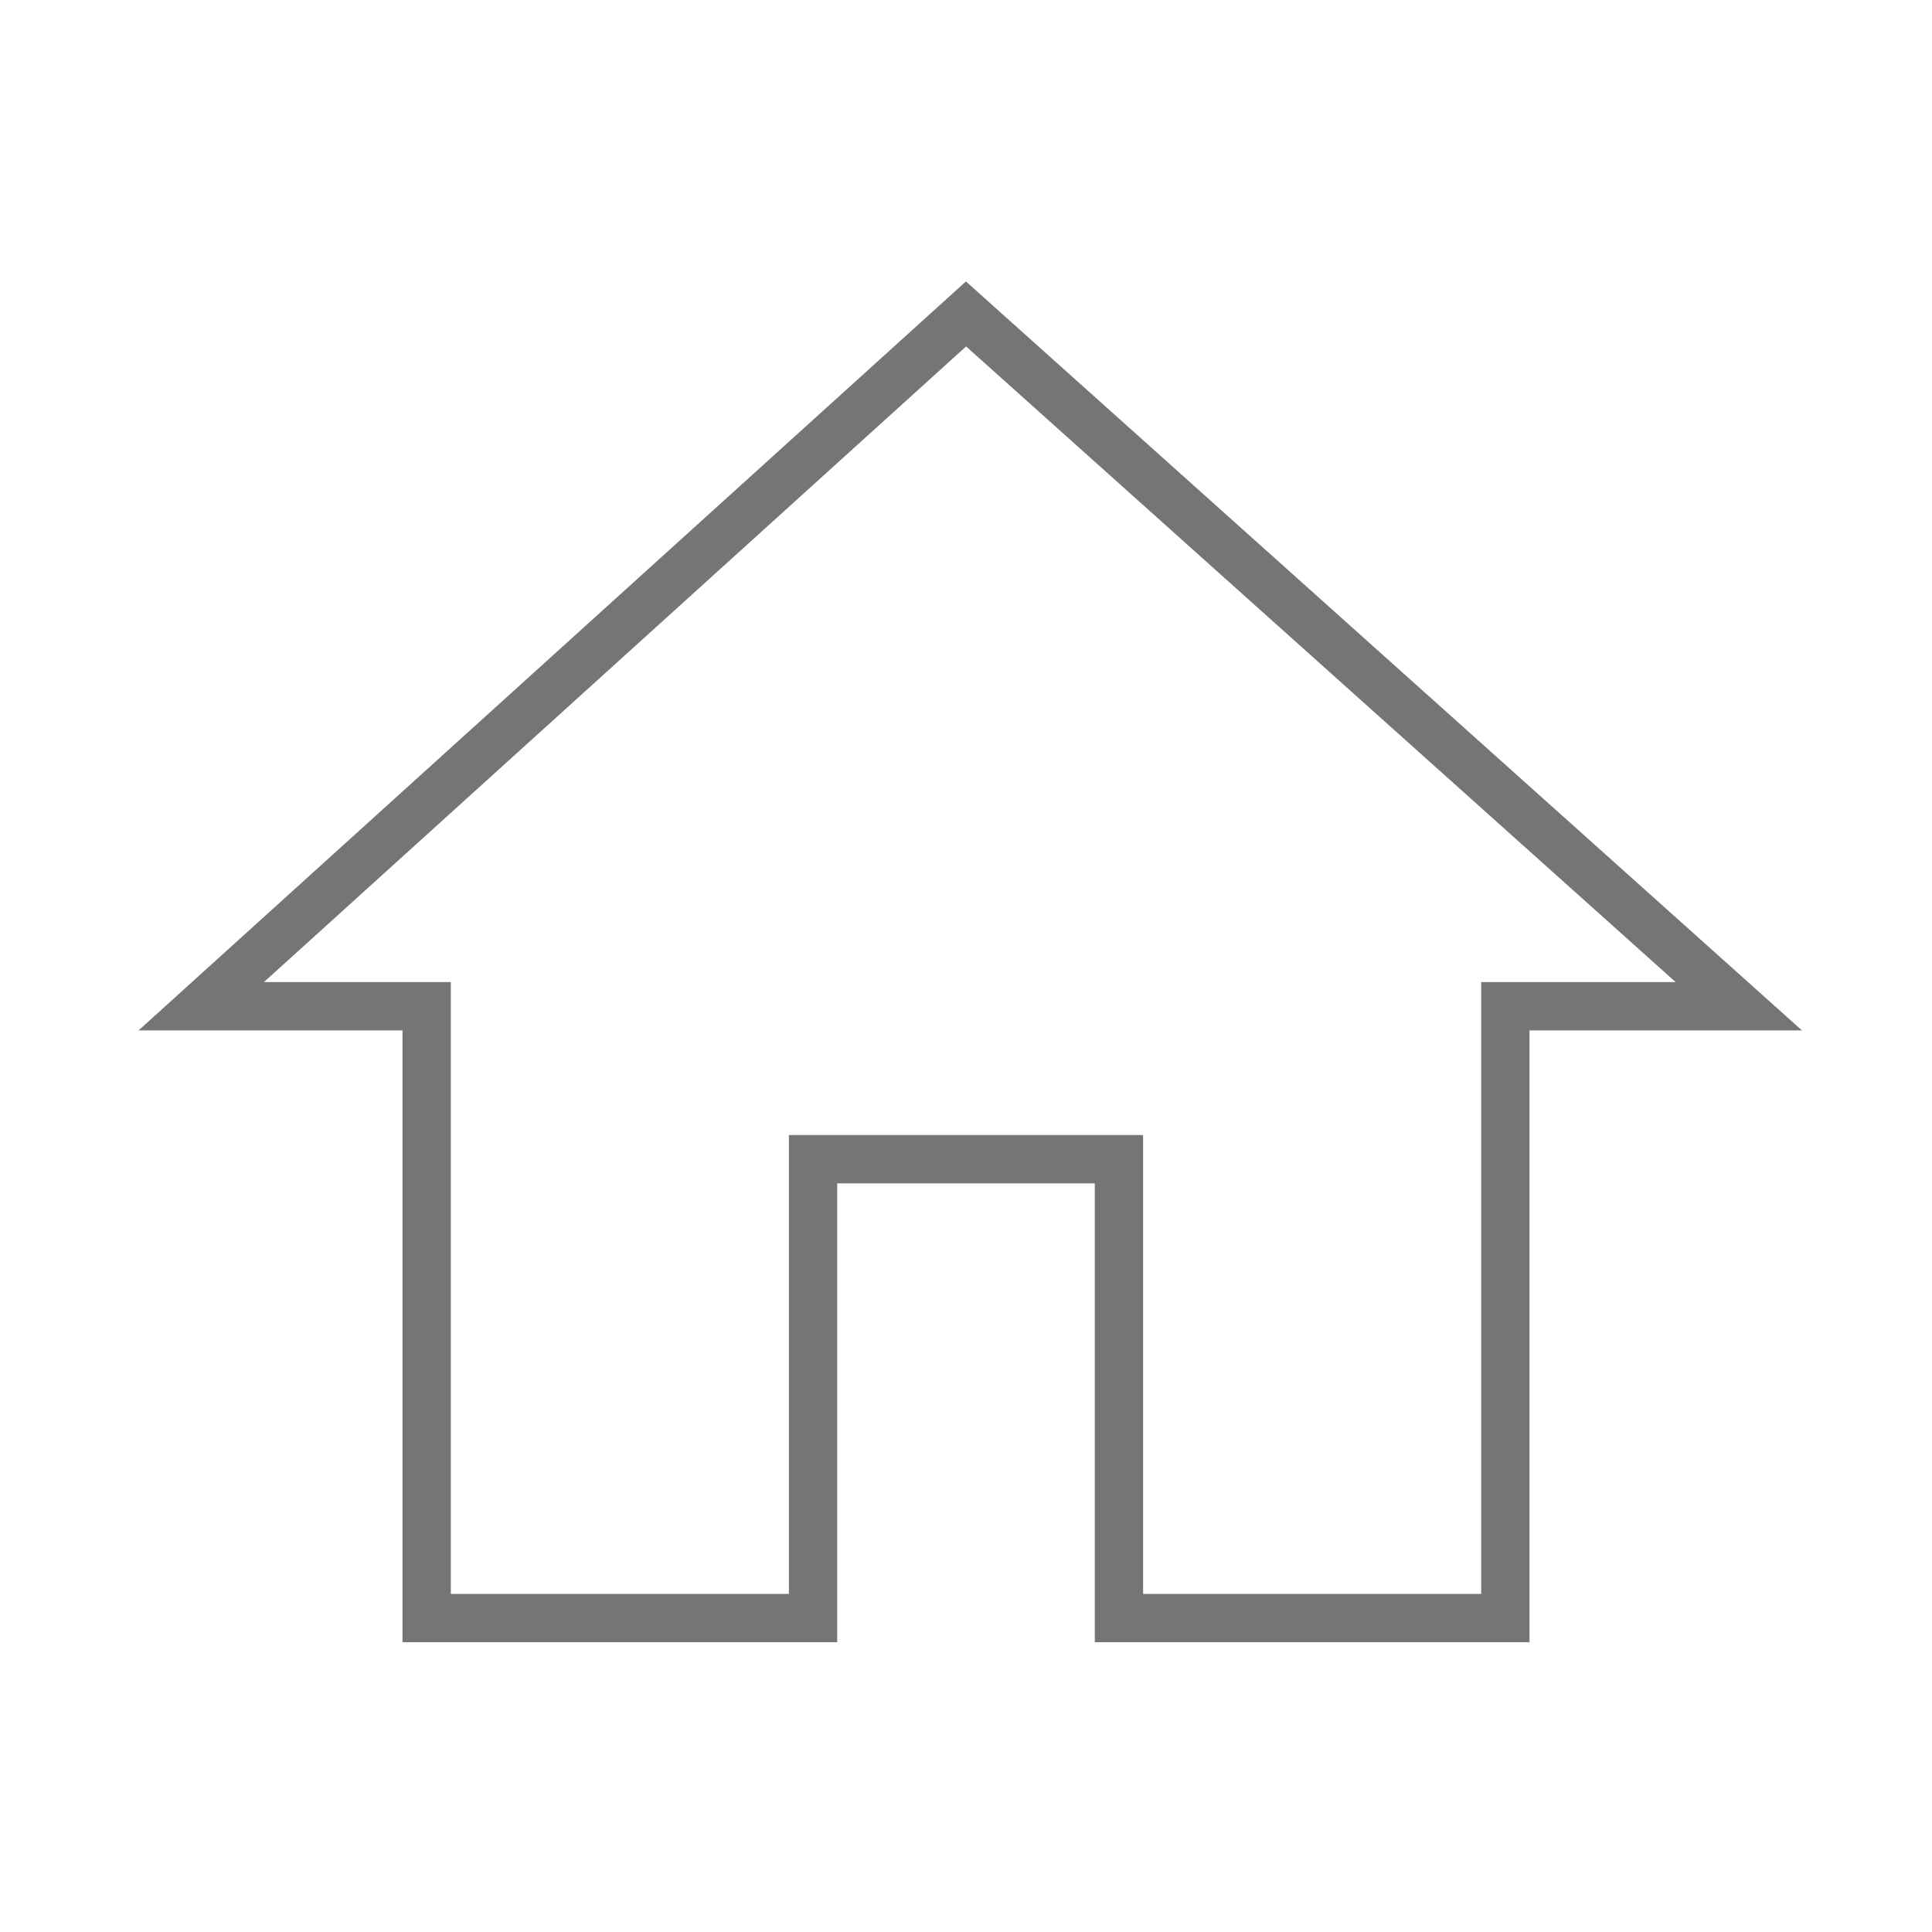 <svg xmlns="http://www.w3.org/2000/svg"
    width="24" height="24"
    viewBox="0 0 24 24">
    <path fill="none"
        stroke="#757575"
        stroke-width="0.6"
        stroke-miterlimit="10"
        d="M10.1,20.1v-5.7h3.8v5.7h4.8v-7.6h2.9L12,3.9l-9.5,8.6h2.8v7.6H10.1z"/>
</svg>